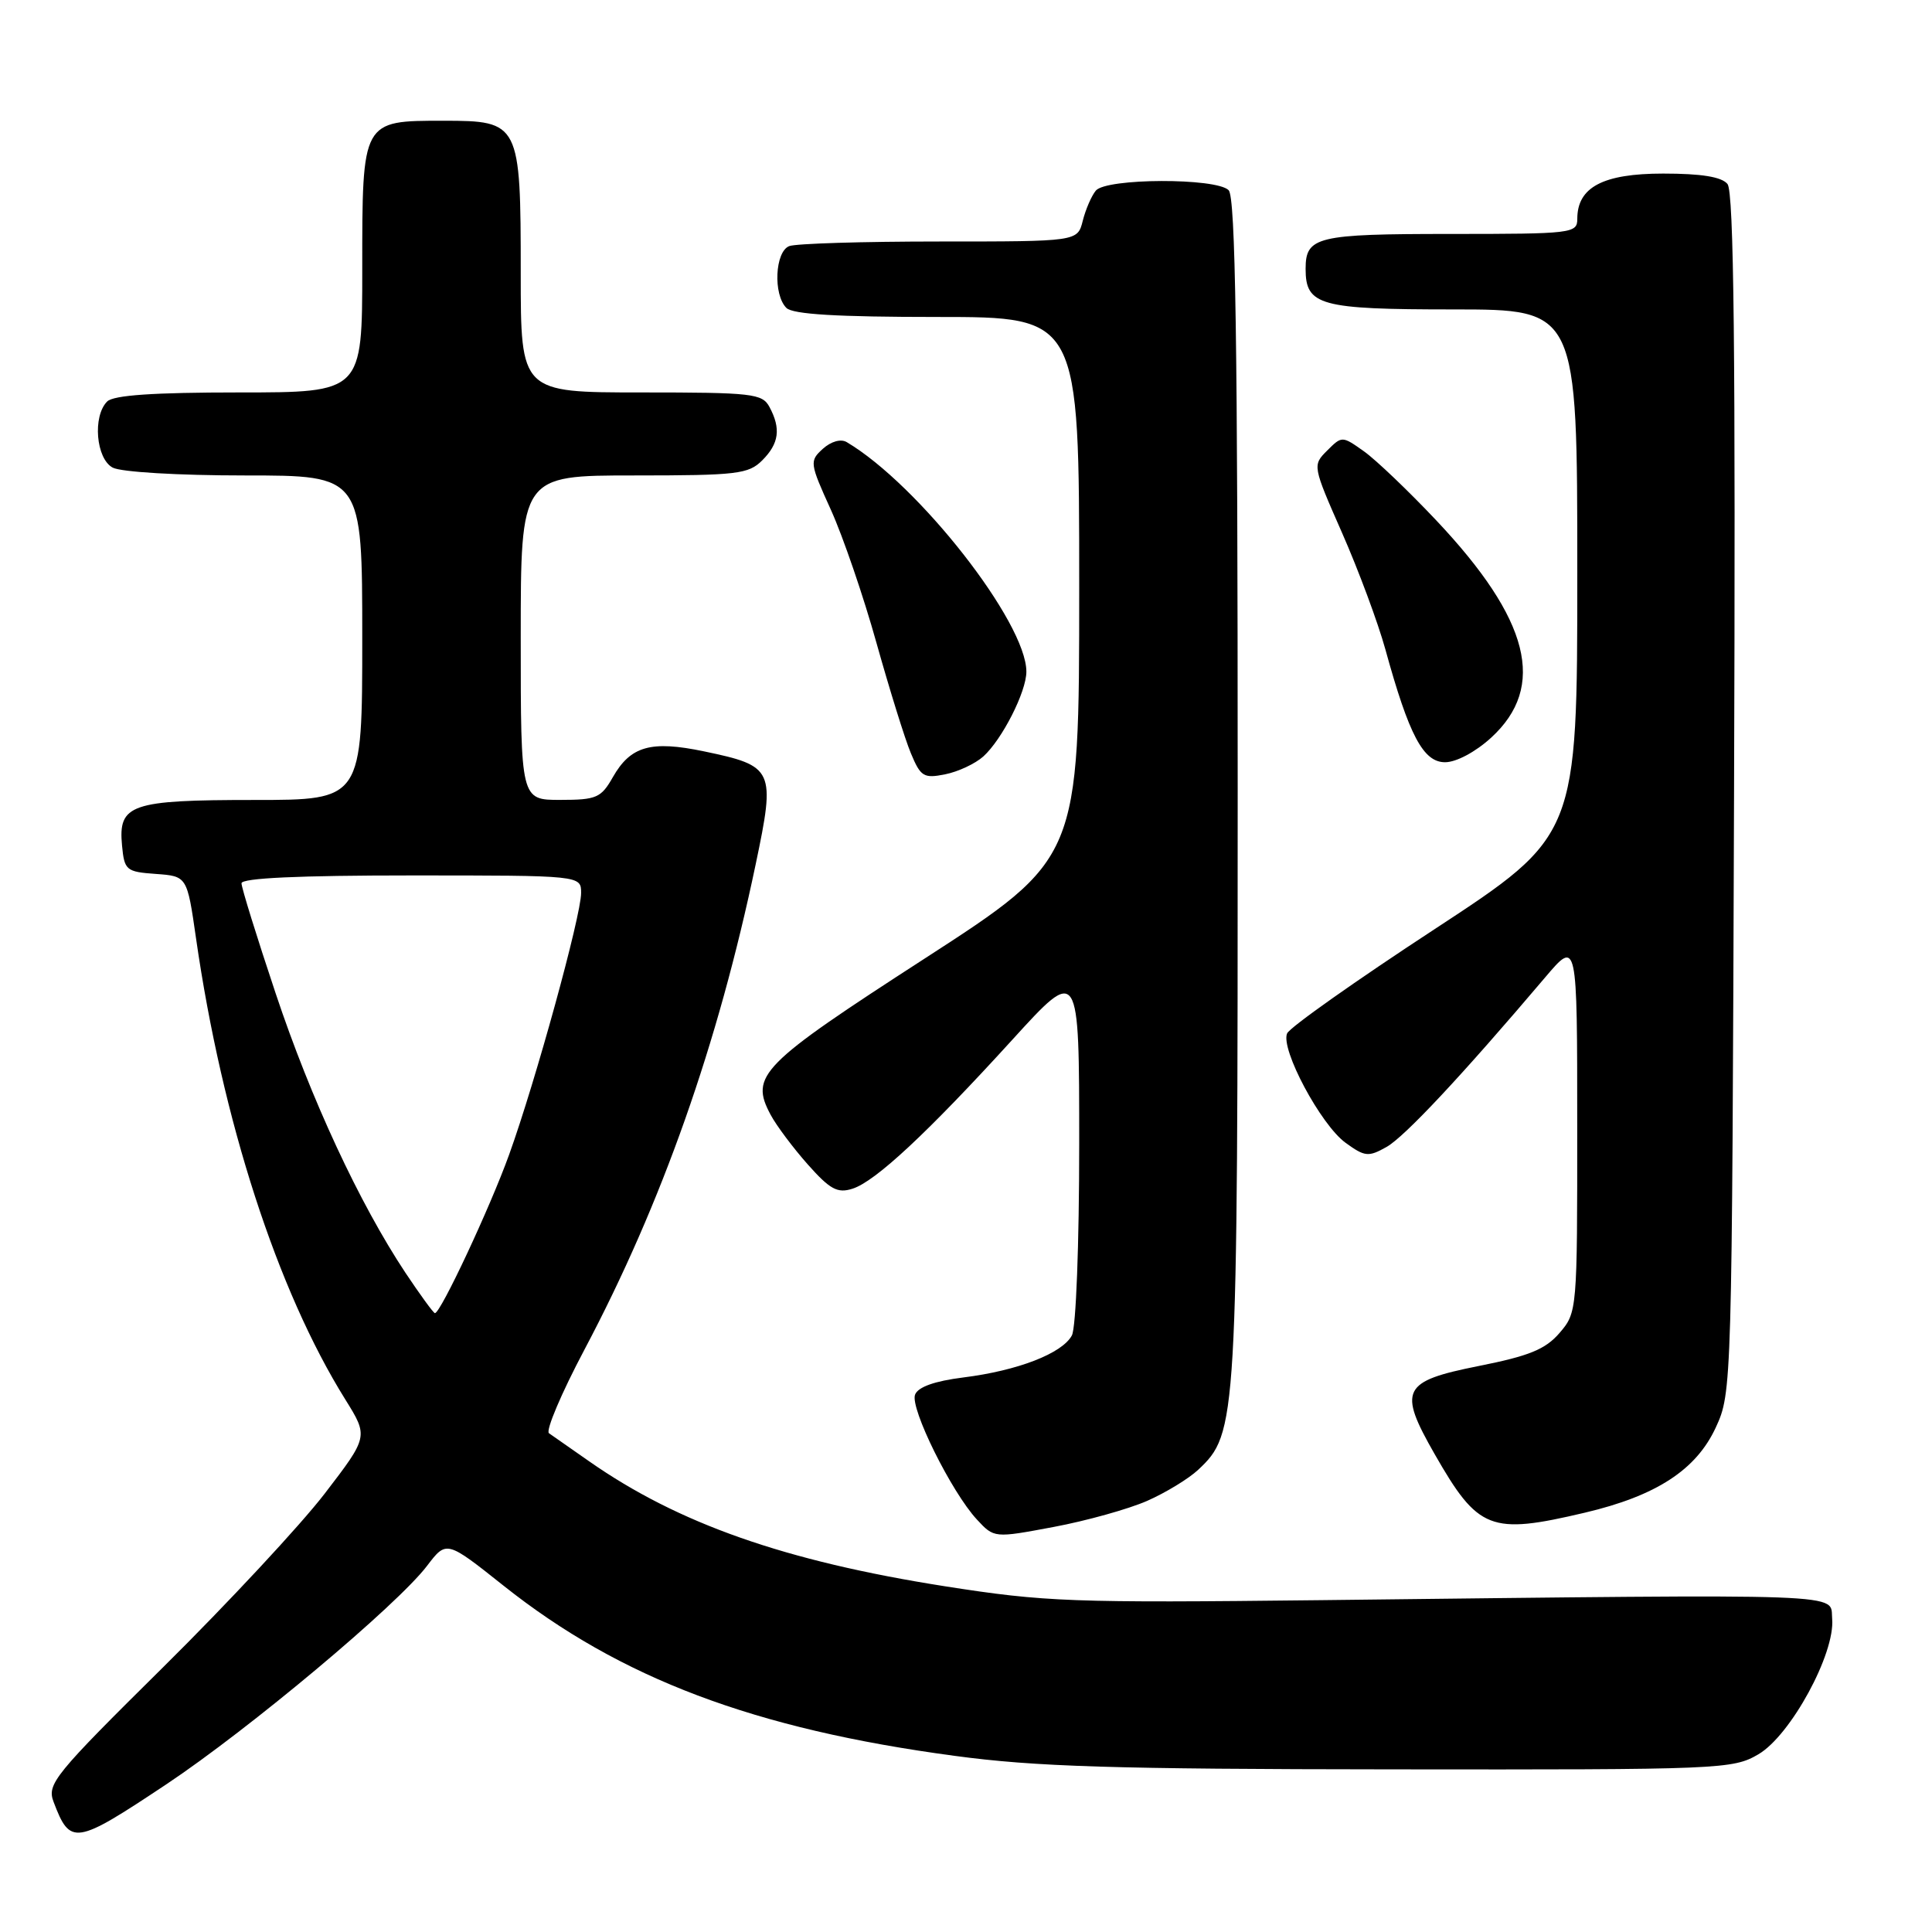 <?xml version="1.0" encoding="UTF-8" standalone="no"?>
<!DOCTYPE svg PUBLIC "-//W3C//DTD SVG 1.1//EN" "http://www.w3.org/Graphics/SVG/1.1/DTD/svg11.dtd" >
<svg xmlns="http://www.w3.org/2000/svg" xmlns:xlink="http://www.w3.org/1999/xlink" version="1.1" viewBox="0 0 256 256">
 <g >
 <path fill="currentColor"
d=" M 22.04 236.43 C 33.01 229.12 52.59 212.72 56.58 207.49 C 59.16 204.10 59.16 204.10 66.72 210.11 C 82.18 222.40 99.96 229.11 126.50 232.66 C 137.18 234.10 147.53 234.42 184.50 234.45 C 228.09 234.50 229.61 234.44 233.00 232.45 C 237.27 229.95 243.18 219.10 242.77 214.50 C 242.46 211.07 246.46 211.21 175.00 212.03 C 141.98 212.40 138.50 212.27 125.21 210.19 C 104.02 206.86 89.85 201.88 78.05 193.62 C 75.60 191.90 73.21 190.23 72.74 189.91 C 72.28 189.58 74.39 184.59 77.45 178.82 C 87.71 159.43 95.12 138.43 100.13 114.53 C 102.77 101.95 102.57 101.50 93.29 99.56 C 86.25 98.09 83.56 98.85 81.21 102.97 C 79.65 105.72 79.04 105.99 74.25 105.99 C 69.00 106.00 69.00 106.00 69.00 84.50 C 69.00 63.00 69.00 63.00 84.00 63.00 C 97.67 63.00 99.18 62.82 101.00 61.00 C 103.23 58.77 103.50 56.80 101.96 53.93 C 101.01 52.15 99.73 52.00 84.96 52.00 C 69.00 52.00 69.00 52.00 69.00 36.22 C 69.00 16.27 68.86 16.00 58.77 16.00 C 47.94 16.00 48.00 15.89 48.00 35.65 C 48.00 52.00 48.00 52.00 31.70 52.00 C 20.36 52.00 15.04 52.36 14.20 53.20 C 12.25 55.15 12.72 60.78 14.93 61.96 C 16.03 62.55 23.62 63.00 32.43 63.00 C 48.00 63.00 48.00 63.00 48.00 84.50 C 48.00 106.00 48.00 106.00 33.69 106.00 C 17.29 106.00 15.65 106.57 16.17 112.04 C 16.48 115.32 16.72 115.52 20.64 115.80 C 24.79 116.10 24.79 116.10 25.97 124.30 C 29.44 148.44 36.74 170.99 45.75 185.43 C 48.82 190.36 48.82 190.36 43.01 197.93 C 39.81 202.09 30.21 212.41 21.67 220.86 C 7.17 235.20 6.20 236.39 7.10 238.76 C 9.31 244.58 9.94 244.48 22.04 236.43 Z  M 151.99 198.88 C 154.46 197.79 157.50 195.94 158.76 194.76 C 163.94 189.89 164.00 188.82 164.00 104.52 C 164.00 45.09 163.71 26.11 162.80 25.20 C 161.15 23.55 146.58 23.59 145.20 25.26 C 144.63 25.95 143.85 27.75 143.47 29.26 C 142.78 32.00 142.78 32.00 124.47 32.00 C 114.40 32.00 105.45 32.27 104.58 32.61 C 102.69 33.33 102.42 39.02 104.20 40.80 C 105.05 41.65 110.91 42.00 124.20 42.00 C 143.00 42.00 143.00 42.00 143.00 77.88 C 143.00 113.77 143.00 113.77 122.48 127.04 C 100.72 141.11 99.33 142.52 102.12 147.73 C 102.88 149.15 105.09 152.10 107.03 154.29 C 109.98 157.61 110.97 158.15 112.96 157.51 C 116.00 156.55 122.91 150.10 134.14 137.77 C 143.00 128.04 143.00 128.04 143.00 151.59 C 143.00 164.90 142.58 175.92 142.03 176.95 C 140.75 179.34 134.85 181.62 127.65 182.52 C 123.83 183.00 121.64 183.78 121.25 184.80 C 120.56 186.58 126.07 197.70 129.44 201.34 C 131.73 203.81 131.73 203.81 139.61 202.33 C 143.95 201.52 149.52 199.96 151.99 198.88 Z  M 209.99 200.44 C 219.46 198.21 224.75 194.77 227.35 189.15 C 229.48 184.53 229.50 183.94 229.77 105.13 C 229.98 46.60 229.75 25.40 228.90 24.38 C 228.12 23.43 225.43 23.00 220.38 23.00 C 212.41 23.00 209.00 24.80 209.00 29.00 C 209.00 30.92 208.33 31.00 192.20 31.00 C 174.47 31.00 173.00 31.35 173.00 35.63 C 173.00 40.48 174.88 41.00 192.57 41.00 C 209.00 41.00 209.00 41.00 209.00 75.87 C 209.00 110.73 209.00 110.73 190.09 123.12 C 179.68 129.93 170.89 136.14 170.55 136.93 C 169.64 139.00 175.02 149.06 178.30 151.43 C 180.85 153.28 181.32 153.33 183.72 151.98 C 186.12 150.63 193.68 142.55 204.75 129.50 C 208.99 124.50 208.99 124.50 208.99 149.19 C 209.00 173.66 208.98 173.91 206.65 176.62 C 204.77 178.80 202.64 179.67 195.90 181.01 C 185.78 183.03 185.22 184.15 190.10 192.68 C 195.87 202.76 197.48 203.39 209.99 200.44 Z  M 130.29 100.24 C 132.79 97.98 136.00 91.66 136.00 89.00 C 136.00 82.47 121.71 64.22 112.19 58.58 C 111.41 58.12 110.12 58.49 109.03 59.47 C 107.25 61.09 107.28 61.35 110.10 67.56 C 111.70 71.10 114.42 79.03 116.14 85.20 C 117.87 91.36 119.91 97.94 120.70 99.82 C 121.99 102.92 122.40 103.17 125.24 102.60 C 126.96 102.26 129.23 101.19 130.29 100.24 Z  M 197.58 97.75 C 204.96 90.99 202.71 82.09 190.31 68.95 C 186.65 65.07 182.34 60.95 180.74 59.81 C 177.84 57.75 177.81 57.75 175.86 59.70 C 173.90 61.65 173.92 61.72 177.84 70.63 C 180.01 75.56 182.59 82.50 183.57 86.05 C 186.71 97.45 188.59 101.00 191.48 101.00 C 192.96 101.00 195.51 99.64 197.58 97.75 Z  M 53.71 168.63 C 47.62 159.44 41.20 145.64 36.51 131.58 C 34.03 124.16 32.00 117.62 32.00 117.04 C 32.00 116.35 39.56 116.00 54.50 116.00 C 77.00 116.00 77.00 116.00 77.00 118.33 C 77.00 121.34 70.95 143.33 67.46 153.00 C 64.91 160.07 58.38 174.00 57.63 174.00 C 57.44 174.00 55.68 171.58 53.71 168.63 Z "/>
</g>
</svg>